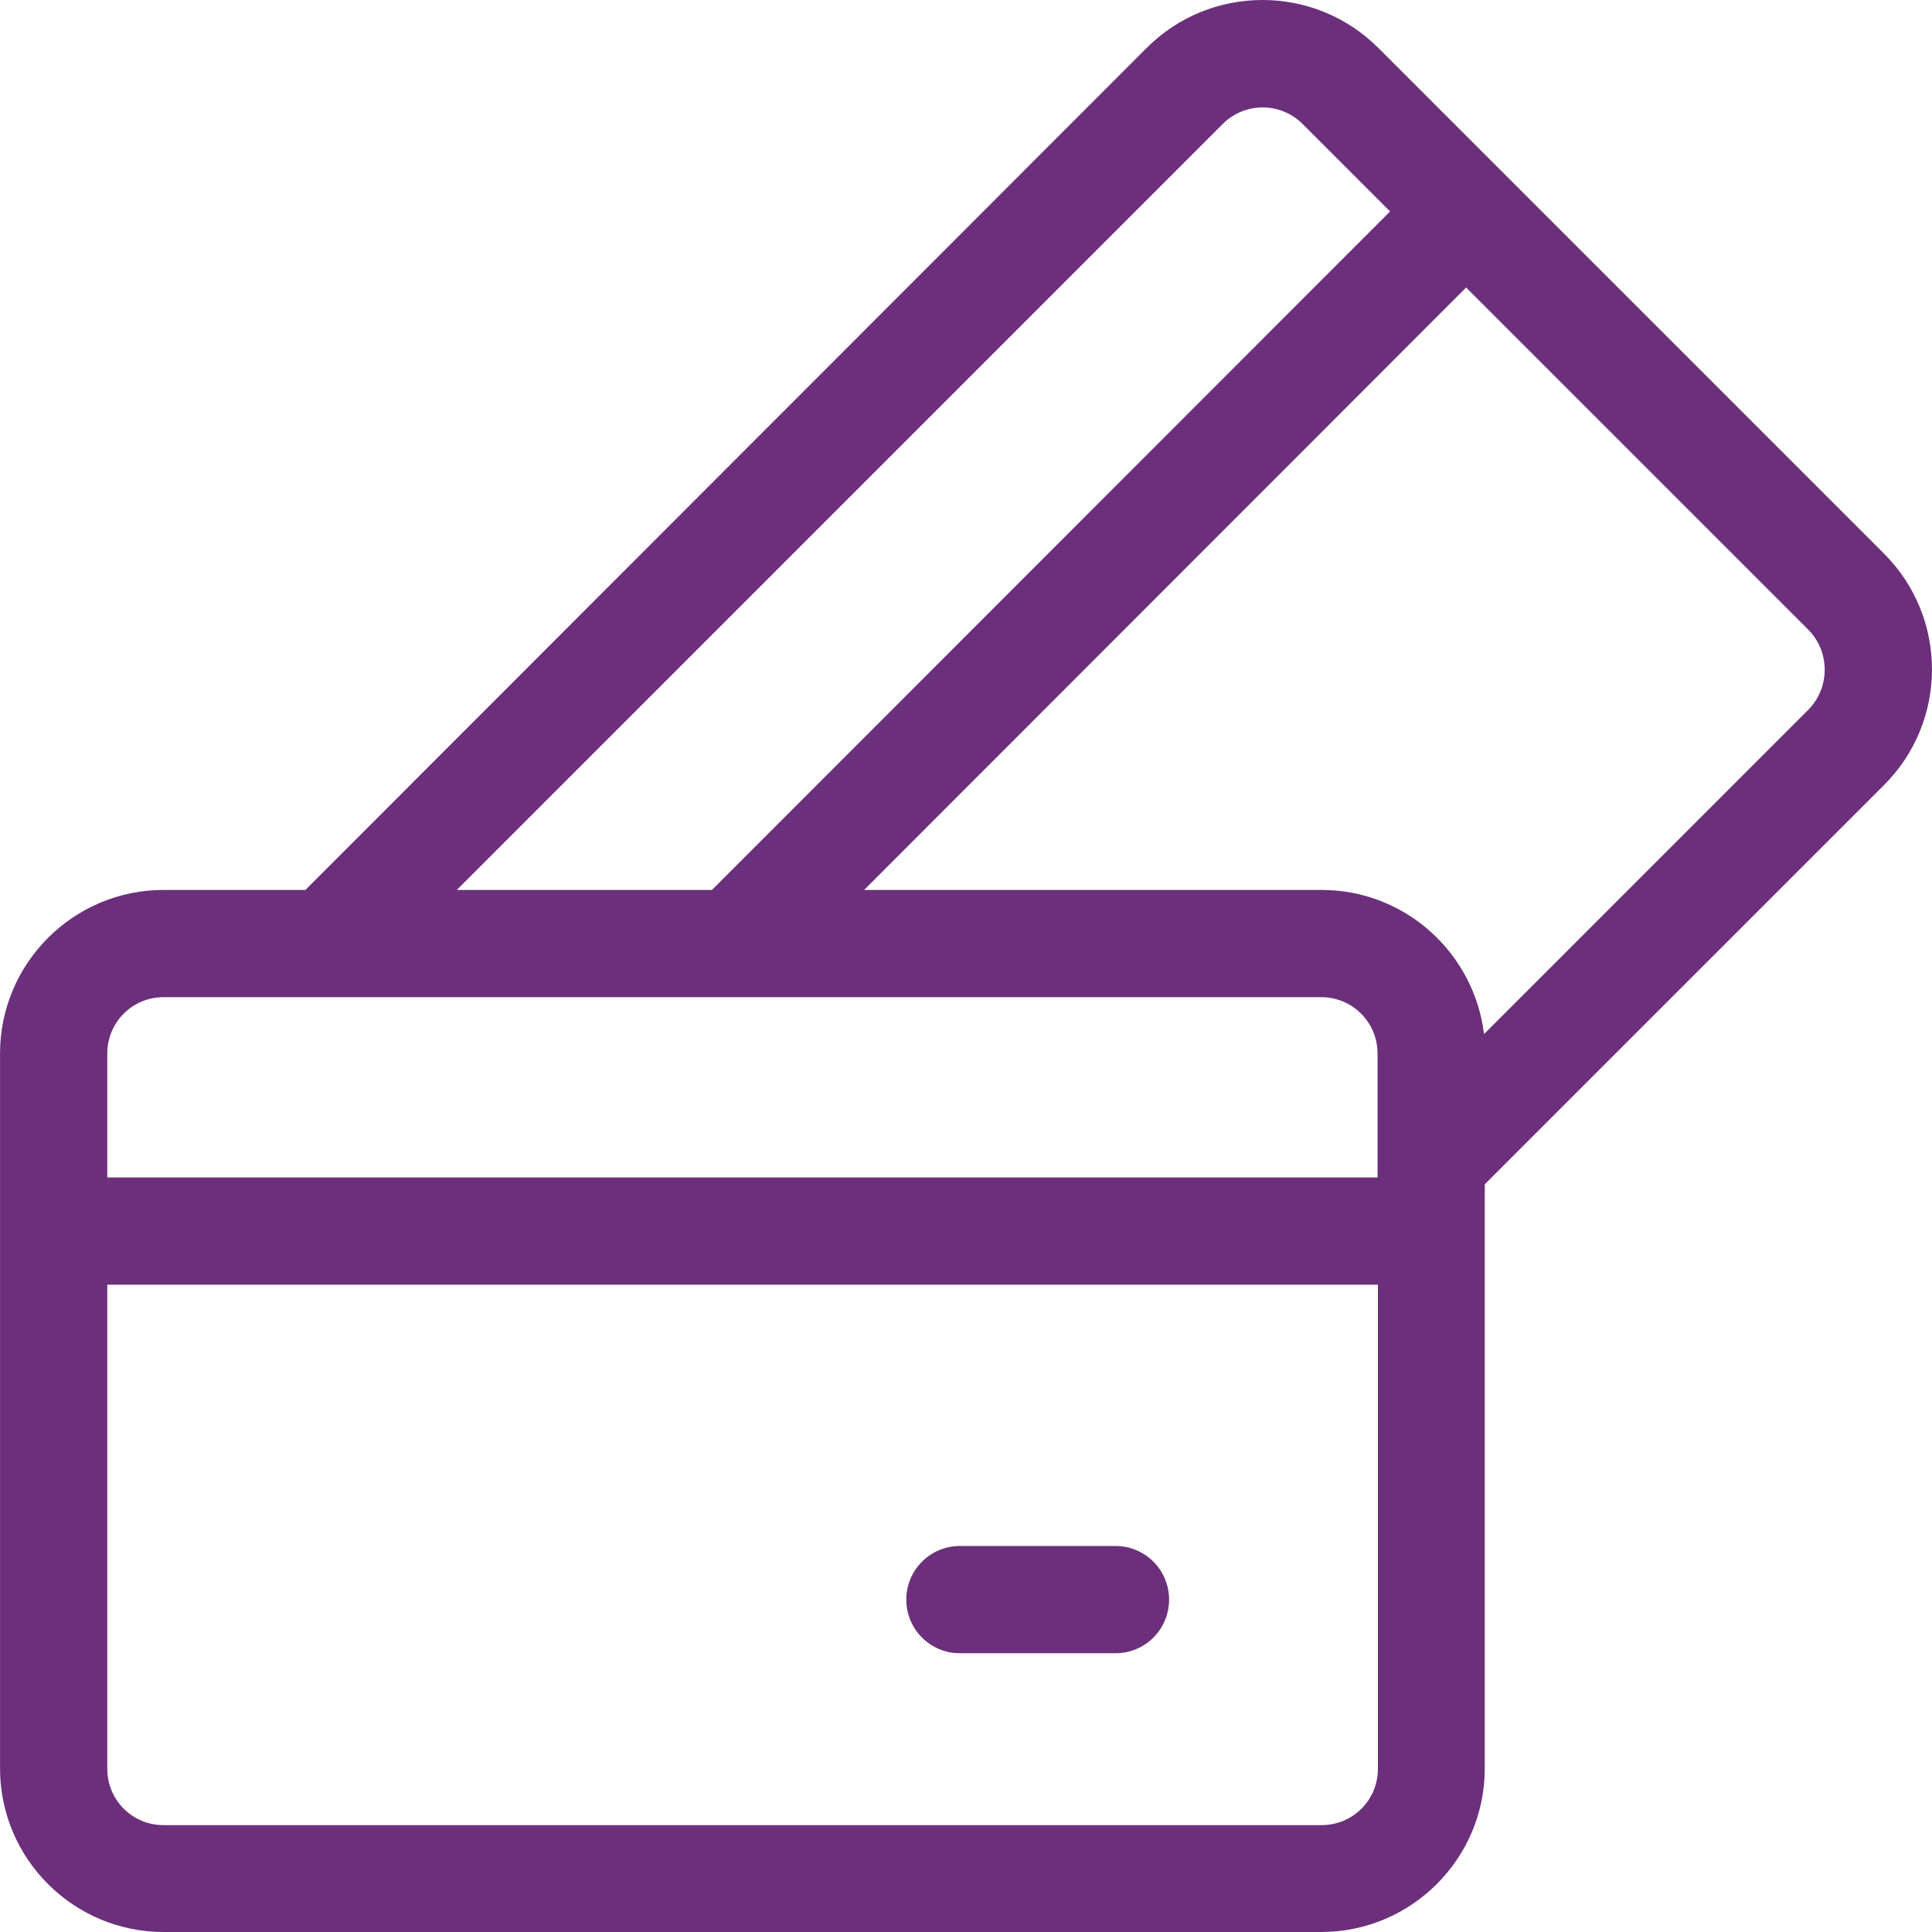 <svg width="60" height="60" viewBox="0 0 60 60" fill="none" xmlns="http://www.w3.org/2000/svg">
<g clip-path="url(#clip0)">
<path d="M34.642 48.012H29.811C28.89 48.012 28.146 48.756 28.146 49.677C28.146 50.599 28.89 51.343 29.811 51.343H34.642C35.563 51.343 36.307 50.599 36.307 49.677C36.307 48.756 35.563 48.012 34.642 48.012Z" fill="#6C2F7C"/>
<path d="M58.513 17.197L42.804 1.488C40.82 -0.496 37.596 -0.496 35.611 1.488L9.485 27.638H5.08C2.28 27.638 0.001 29.917 0.001 32.717V54.921C0.001 57.721 2.28 60 5.08 60H41.032C43.832 60 46.111 57.721 46.111 54.921V36.779L58.501 24.39C60.497 22.405 60.497 19.181 58.513 17.197ZM37.973 3.85C38.658 3.165 39.769 3.165 40.454 3.85L43.17 6.567L22.111 27.638H14.186L37.973 3.85ZM3.332 32.717C3.332 31.748 4.111 30.968 5.08 30.968H41.032C42.001 30.968 42.781 31.748 42.781 32.717V36.567H3.332V32.717ZM42.792 54.933C42.792 55.902 42.013 56.681 41.044 56.681H5.08C4.111 56.681 3.332 55.902 3.332 54.933V39.898H42.792V54.933ZM56.162 22.039L46.088 32.114C45.781 29.598 43.643 27.638 41.044 27.638H26.836L45.532 8.929L56.162 19.559C56.836 20.244 56.836 21.354 56.162 22.039Z" fill="#6C2F7C"/>
</g>
<defs>
<clipPath id="clip0">
<rect width="60" height="60" fill="white"/>
</clipPath>
</defs>
</svg>

